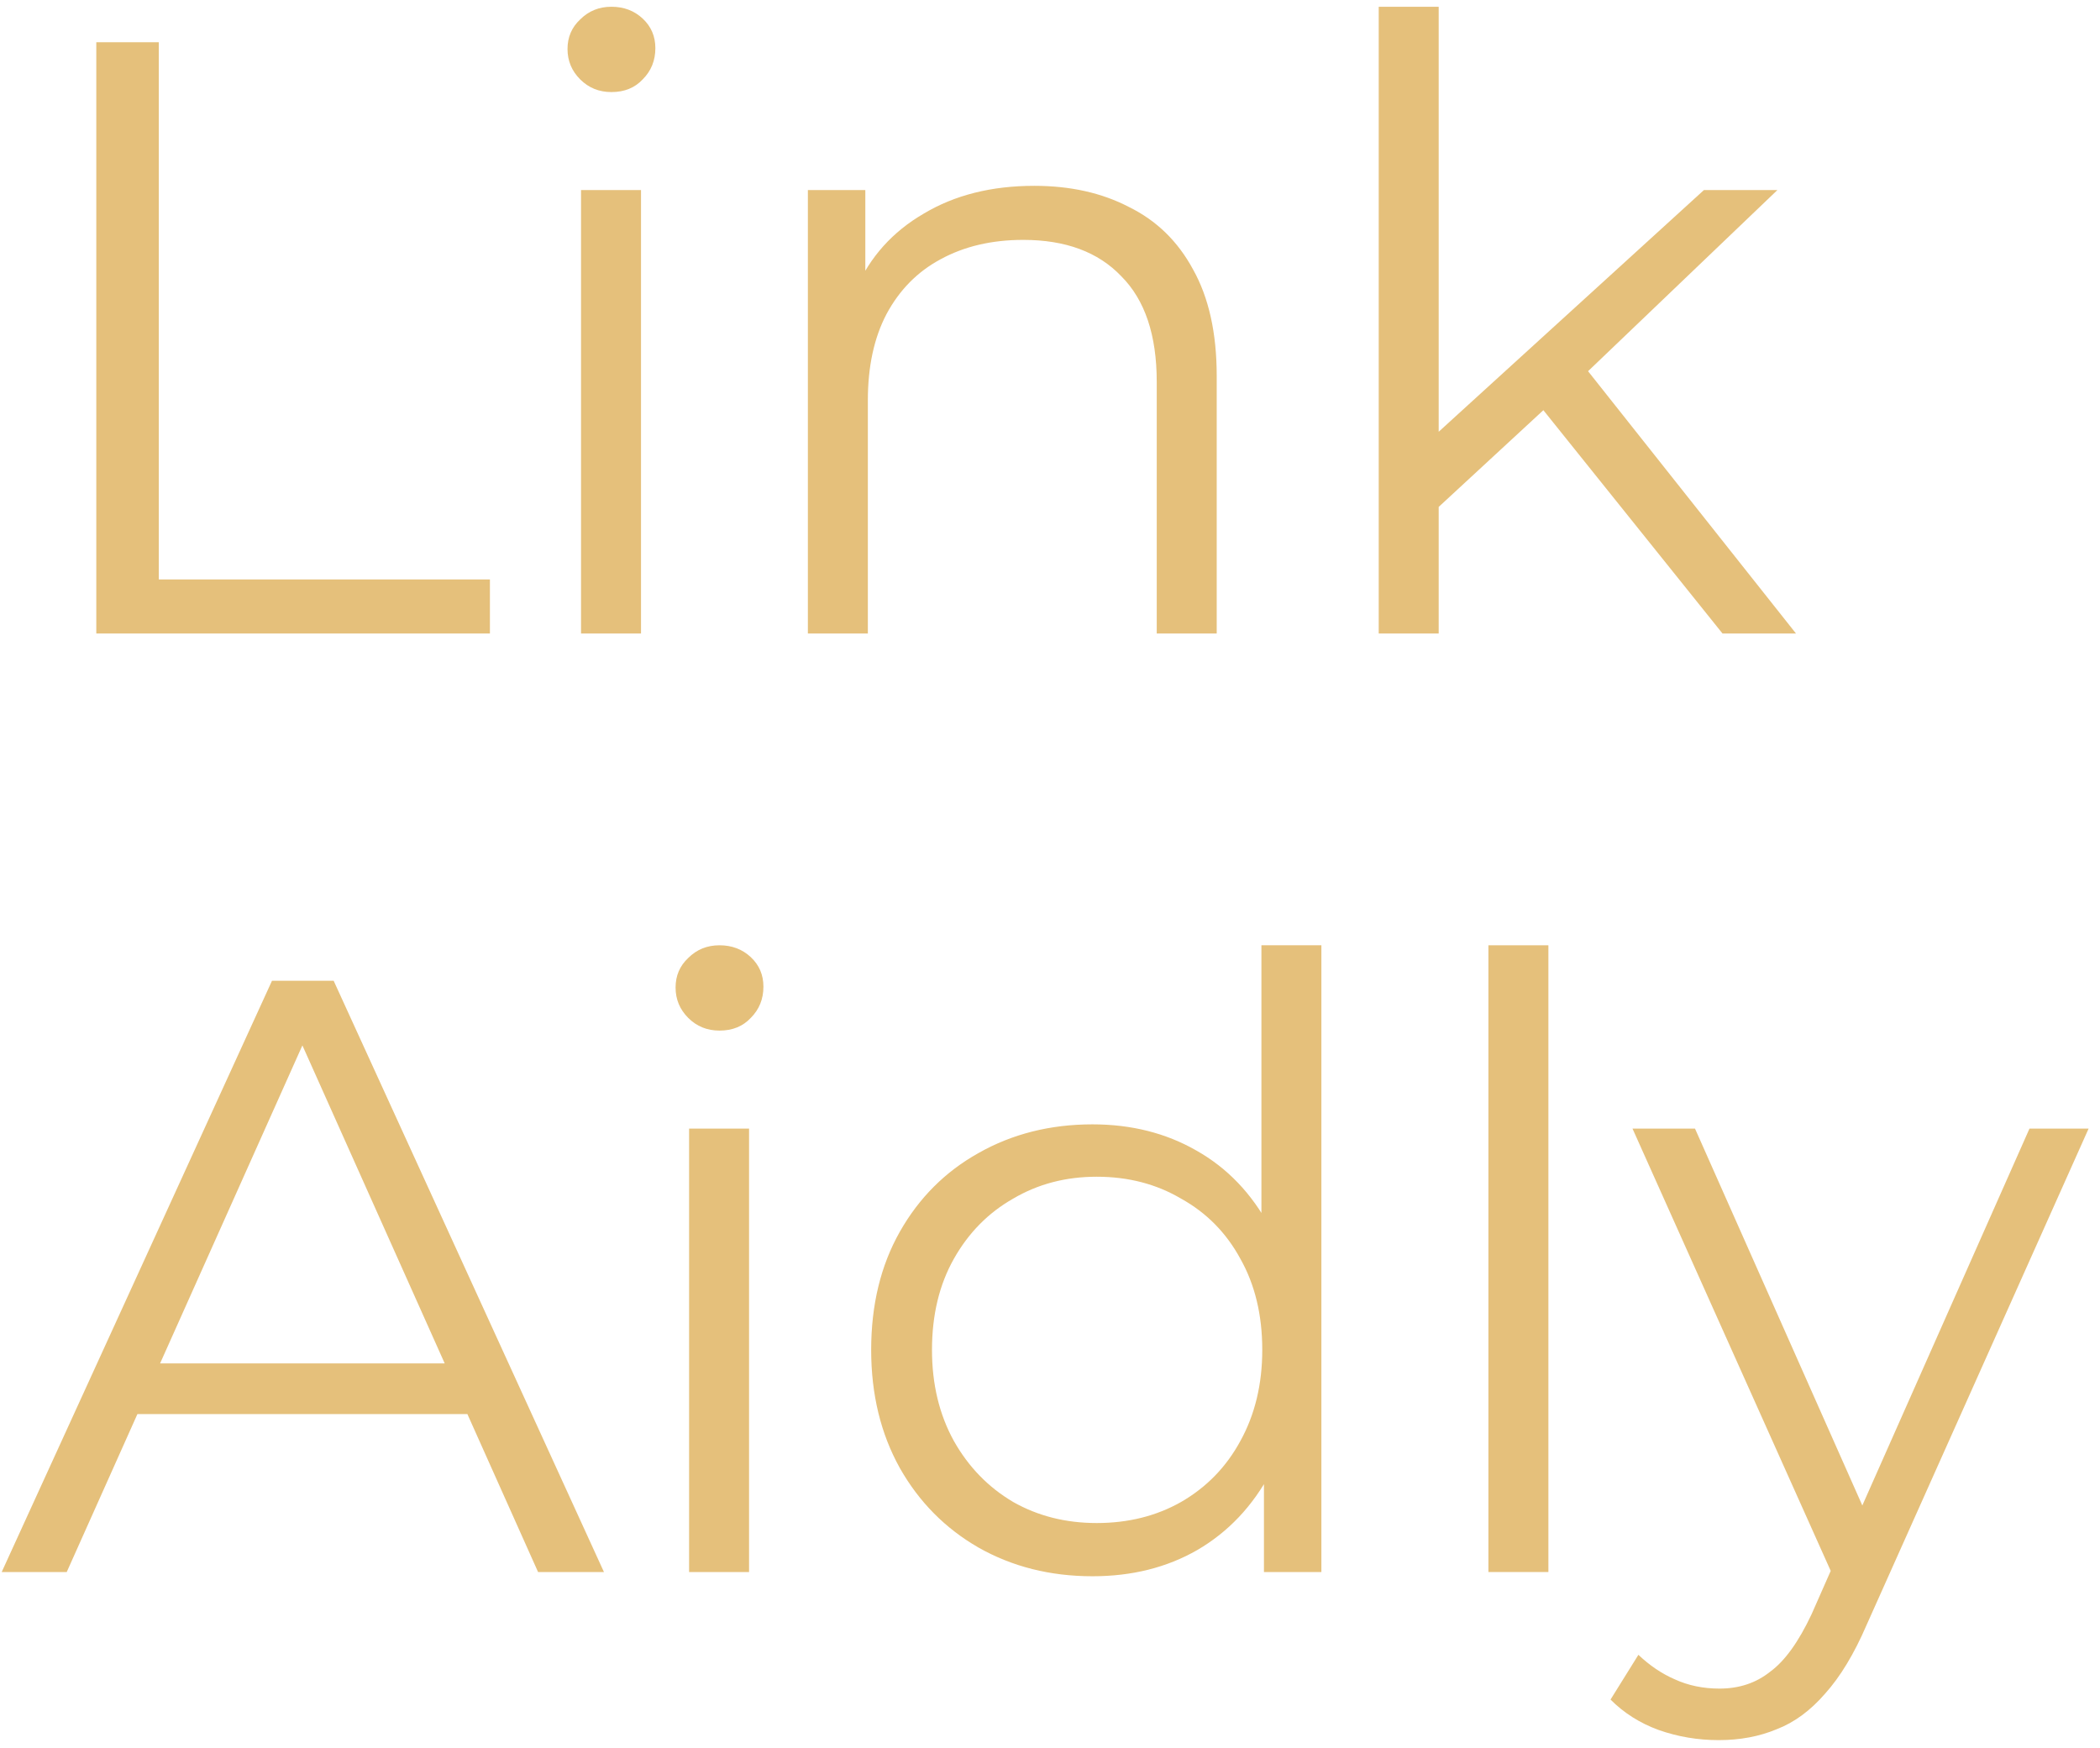 <svg width="179" height="149" viewBox="0 0 179 149" fill="#556B2F" xmlns="http://www.w3.org/2000/svg" role="img" aria-labelledby="logo-title logo-desc">
<title id="logo-title">LinkAidly wordmark solid light</title>
<desc id="logo-desc">LinkAidly letras finas en sólido en dos líneas: la palabra Link encima y Aidly debajo, en color arena.</desc>
<path d="M121.551 44.208L121.695 37.656L145.239 16.2H151.503L134.871 32.112L131.991 34.56L121.551 44.208ZM117.519 54V0.576H122.631V54H117.519ZM146.823 54L131.055 34.344L134.367 30.384L153.087 54H146.823Z" fill="#E5C07B"/>
<path d="M88.158 15.84C91.23 15.84 93.918 16.44 96.222 17.64C98.574 18.792 100.398 20.568 101.694 22.968C103.038 25.368 103.71 28.392 103.71 32.04V54H98.598V32.544C98.598 28.56 97.59 25.56 95.574 23.544C93.606 21.48 90.822 20.448 87.222 20.448C84.534 20.448 82.182 21 80.166 22.104C78.198 23.16 76.662 24.72 75.558 26.784C74.502 28.8 73.974 31.248 73.974 34.128V54H68.862V16.2H73.758V26.568L72.966 24.624C74.166 21.888 76.086 19.752 78.726 18.216C81.366 16.632 84.51 15.84 88.158 15.84Z" fill="#E5C07B"/>
<path d="M49.526 54V16.2H54.639V54H49.526ZM52.118 7.848C51.062 7.848 50.175 7.488 49.455 6.768C48.734 6.048 48.374 5.184 48.374 4.176C48.374 3.168 48.734 2.328 49.455 1.656C50.175 0.936 51.062 0.576 52.118 0.576C53.175 0.576 54.062 0.912 54.782 1.584C55.502 2.256 55.862 3.096 55.862 4.104C55.862 5.16 55.502 6.048 54.782 6.768C54.111 7.488 53.222 7.848 52.118 7.848Z" fill="#E5C07B"/>
<path d="M8.208 54V3.6H13.536V49.392H41.76V54H8.208Z" fill="#E5C07B"/>
<path d="M146.494 148.328C144.718 148.328 143.014 148.04 141.382 147.464C139.798 146.888 138.43 146.024 137.278 144.872L139.654 141.056C140.614 141.968 141.646 142.664 142.75 143.144C143.902 143.672 145.174 143.936 146.566 143.936C148.246 143.936 149.686 143.456 150.886 142.496C152.134 141.584 153.31 139.952 154.414 137.6L156.862 132.056L157.438 131.264L172.99 96.2H178.03L159.094 138.536C158.038 140.984 156.862 142.928 155.566 144.368C154.318 145.808 152.95 146.816 151.462 147.392C149.974 148.016 148.318 148.328 146.494 148.328ZM156.574 135.08L139.15 96.2H144.478L159.886 130.904L156.574 135.08Z" fill="#E5C07B"/>
<path d="M126.87 134V80.576H131.982V134H126.87Z" fill="#E5C07B"/>
<path d="M93.121 134.36C89.521 134.36 86.281 133.544 83.401 131.912C80.569 130.28 78.337 128.024 76.705 125.144C75.073 122.216 74.257 118.856 74.257 115.064C74.257 111.224 75.073 107.864 76.705 104.984C78.337 102.104 80.569 99.872 83.401 98.288C86.281 96.656 89.521 95.84 93.121 95.84C96.433 95.84 99.385 96.584 101.977 98.072C104.617 99.56 106.705 101.744 108.241 104.624C109.825 107.456 110.617 110.936 110.617 115.064C110.617 119.144 109.849 122.624 108.313 125.504C106.777 128.384 104.689 130.592 102.049 132.128C99.457 133.616 96.481 134.36 93.121 134.36ZM93.481 129.824C96.169 129.824 98.569 129.224 100.681 128.024C102.841 126.776 104.521 125.048 105.721 122.84C106.969 120.584 107.593 117.992 107.593 115.064C107.593 112.088 106.969 109.496 105.721 107.288C104.521 105.08 102.841 103.376 100.681 102.176C98.569 100.928 96.169 100.304 93.481 100.304C90.841 100.304 88.465 100.928 86.353 102.176C84.241 103.376 82.561 105.08 81.313 107.288C80.065 109.496 79.441 112.088 79.441 115.064C79.441 117.992 80.065 120.584 81.313 122.84C82.561 125.048 84.241 126.776 86.353 128.024C88.465 129.224 90.841 129.824 93.481 129.824ZM107.737 134V122.624L108.241 114.992L107.521 107.36V80.576H112.633V134H107.737Z" fill="#E5C07B"/>
<path d="M58.737 134V96.2H63.849V134H58.737ZM61.329 87.848C60.273 87.848 59.385 87.488 58.665 86.768C57.945 86.048 57.585 85.184 57.585 84.176C57.585 83.168 57.945 82.328 58.665 81.656C59.385 80.936 60.273 80.576 61.329 80.576C62.385 80.576 63.273 80.912 63.993 81.584C64.713 82.256 65.073 83.096 65.073 84.104C65.073 85.16 64.713 86.048 63.993 86.768C63.321 87.488 62.433 87.848 61.329 87.848Z" fill="#E5C07B"/>
<path d="M0.144 134L23.184 83.6H28.44L51.48 134H45.864L24.696 86.696H26.856L5.688 134H0.144ZM9.216 120.536L10.8 116.216H40.104L41.688 120.536H9.216Z" fill="#E5C07B"/>
</svg>
